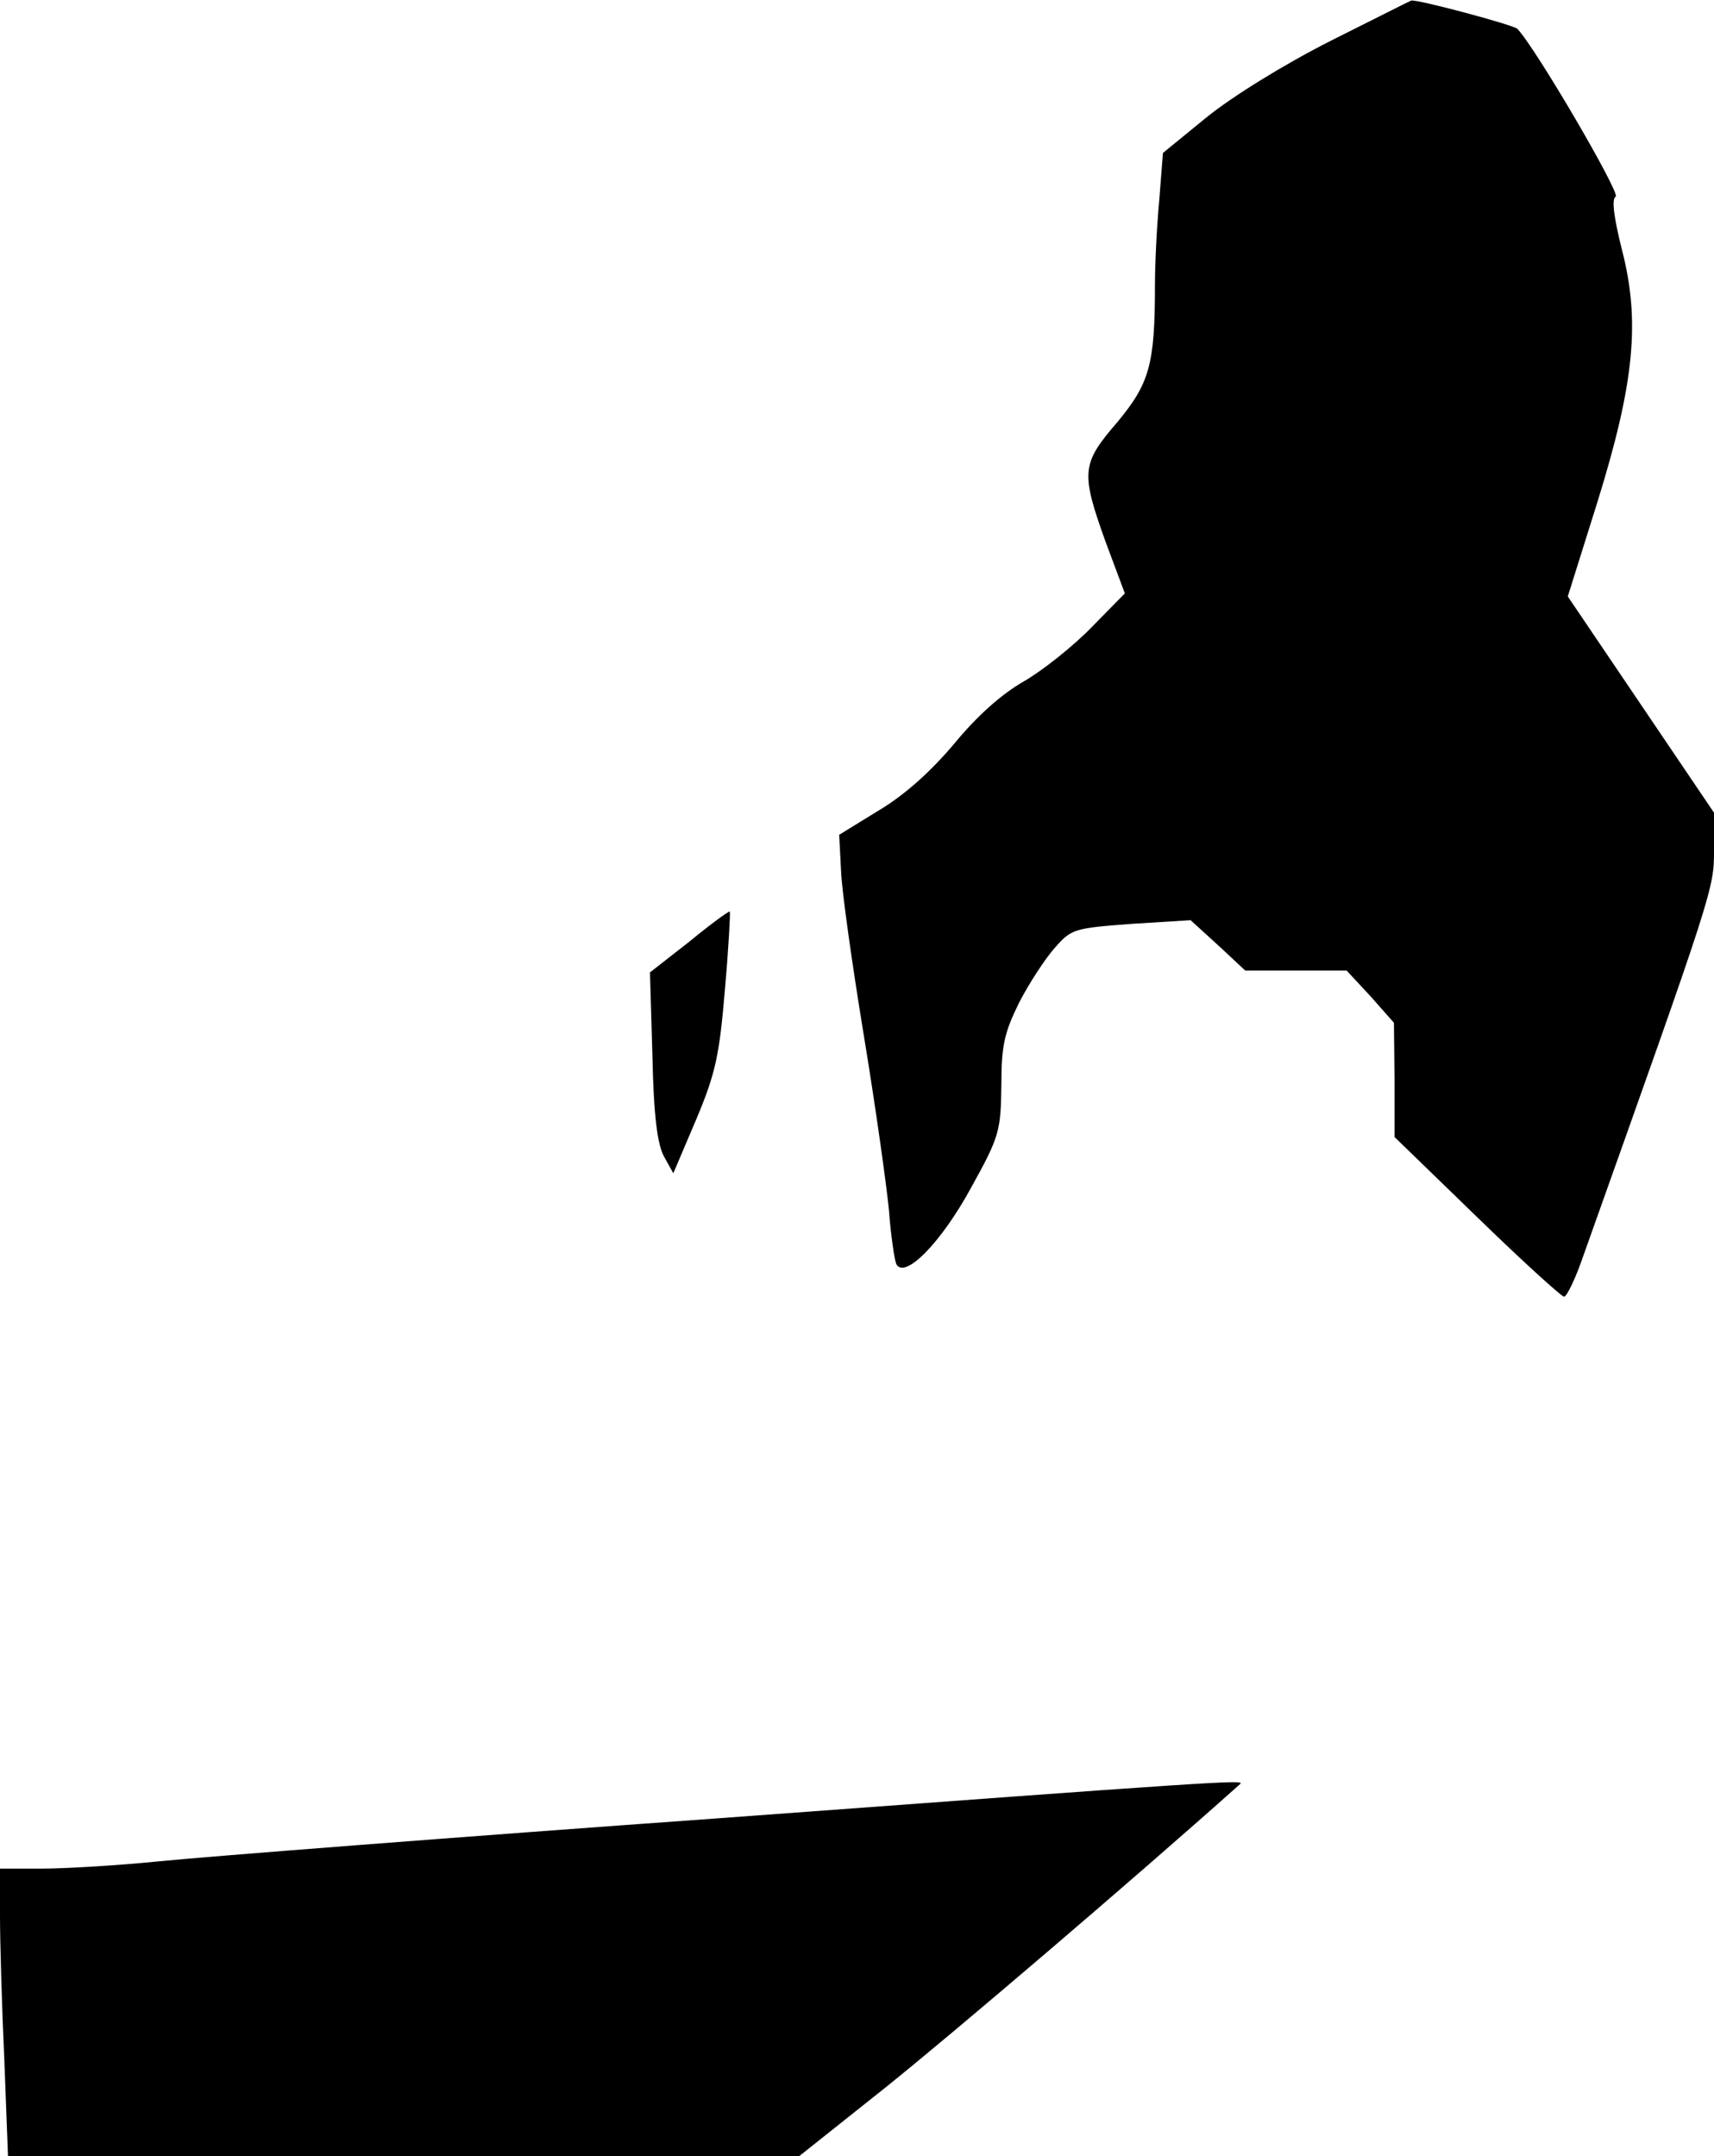 <?xml version="1.0" standalone="no"?>
<!DOCTYPE svg PUBLIC "-//W3C//DTD SVG 20010904//EN"
 "http://www.w3.org/TR/2001/REC-SVG-20010904/DTD/svg10.dtd">
<svg version="1.0" xmlns="http://www.w3.org/2000/svg"
 width="279pt" height="351pt" viewBox="0 0 279 351"
 preserveAspectRatio="xMidYMid meet">
<g transform="translate(0,351) scale(0.1,-0.1)"
fill="#000000" stroke="none">
<path fill="#000000" stroke="none" d="M2165 3443 c-75 -38 -159 -90 -201
-124 l-71 -58 -6 -77 c-4 -42 -7 -104 -7 -138 0 -130 -9 -160 -61 -223 -59
-68 -60 -82 -19 -196 l31 -83 -54 -55 c-29 -30 -79 -70 -110 -88 -37 -21 -77
-57 -114 -102 -37 -44 -80 -83 -122 -108 l-65 -40 3 -58 c1 -32 18 -152 37
-268 19 -115 37 -244 41 -285 3 -41 9 -81 12 -88 14 -25 73 35 122 125 46 83
48 92 49 166 0 66 5 86 29 135 16 31 42 71 58 89 27 31 32 32 125 39 l96 6 45
-41 44 -41 83 0 82 0 39 -42 38 -43 1 -93 0 -93 134 -130 c74 -72 138 -130
142 -130 4 0 18 28 30 63 214 601 214 601 214 664 l0 61 -119 176 -119 176 48
153 c61 196 70 296 40 412 -13 52 -17 82 -10 86 8 5 -129 240 -160 273 -5 6
-165 49 -173 46 -1 0 -60 -30 -132 -66z"/>
<path fill="#000000" stroke="none" d="M1122 1977 l-64 -50 4 -136 c2 -97 8
-144 19 -164 l15 -27 37 87 c32 76 38 105 47 212 6 68 9 125 8 127 -2 1 -32
-21 -66 -49z"/>
<path fill="#000000" stroke="none" d="M1170 550 c-432 -31 -841 -63 -910 -70
-69 -7 -155 -12 -193 -12 l-67 0 0 -76 c0 -43 3 -148 7 -234 l6 -158 644 0
644 0 142 113 c107 86 390 327 576 493 7 7 -38 4 -849 -56z"/>
</g>
</svg>
